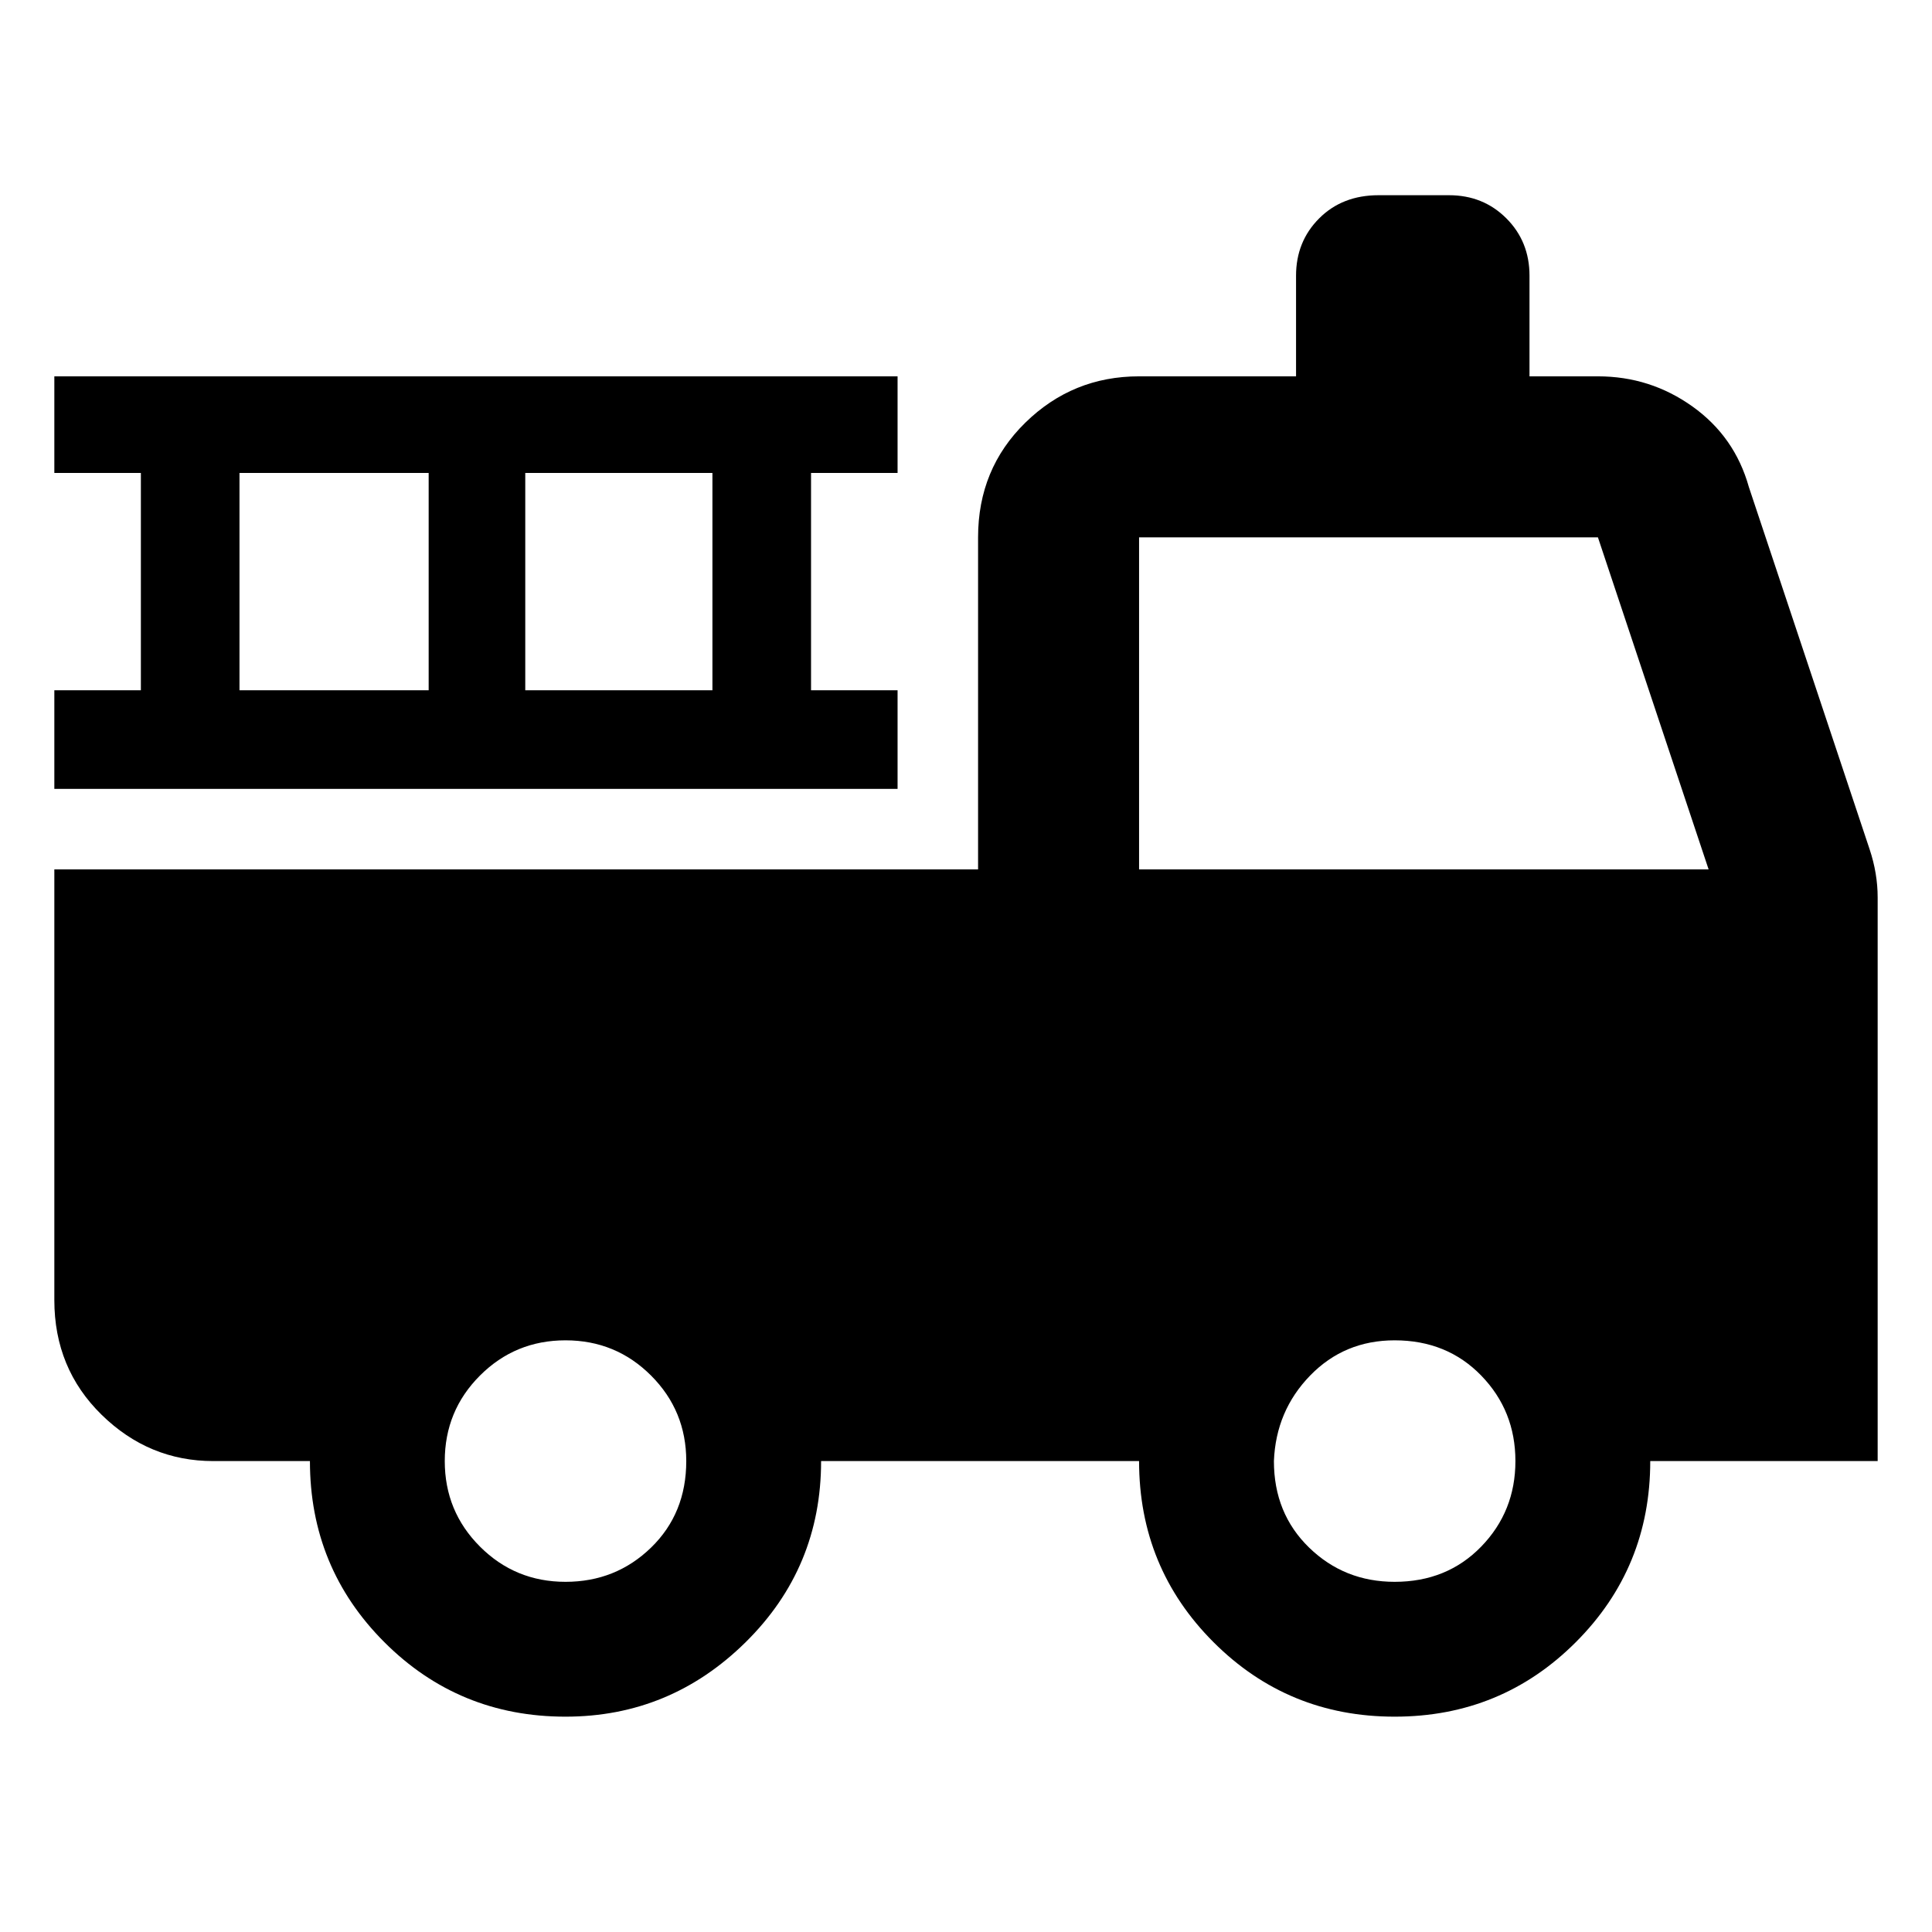 <svg xmlns="http://www.w3.org/2000/svg" height="48" width="48"><path d="M14.05 42.65Q11.4 42.65 9.55 40.8Q7.7 38.95 7.7 36.3H5.3Q3.7 36.3 2.525 35.15Q1.35 34 1.35 32.3V21.6H24.3V13.35Q24.3 11.65 25.475 10.5Q26.65 9.35 28.3 9.35H32.2V6.85Q32.2 6 32.775 5.425Q33.35 4.85 34.25 4.85H36Q36.85 4.85 37.425 5.425Q38 6 38 6.85V9.35H39.7Q41 9.35 42.05 10.1Q43.1 10.85 43.45 12.1L46.45 21.1Q46.55 21.4 46.6 21.7Q46.65 22 46.65 22.3V36.3H41Q41 38.95 39.15 40.8Q37.3 42.65 34.65 42.65Q32 42.65 30.15 40.8Q28.3 38.95 28.3 36.3H20.4Q20.4 38.95 18.525 40.8Q16.65 42.65 14.05 42.65ZM14.05 39.3Q15.3 39.3 16.175 38.45Q17.05 37.6 17.05 36.3Q17.05 35.05 16.175 34.175Q15.3 33.3 14.05 33.3Q12.8 33.3 11.925 34.175Q11.05 35.05 11.05 36.3Q11.05 37.55 11.925 38.425Q12.8 39.3 14.05 39.3ZM34.65 39.3Q35.95 39.3 36.8 38.425Q37.65 37.55 37.65 36.3Q37.65 35.05 36.8 34.175Q35.95 33.3 34.65 33.3Q33.4 33.3 32.55 34.175Q31.7 35.05 31.65 36.3Q31.65 37.6 32.525 38.45Q33.4 39.3 34.65 39.3ZM28.3 21.6H42.45L39.7 13.35Q39.7 13.35 39.7 13.35Q39.7 13.35 39.7 13.35H28.3Q28.3 13.35 28.3 13.35Q28.3 13.35 28.3 13.35ZM1.35 19.6V17.15H3.5V11.75H1.35V9.35H22.3V11.75H20.15V17.15H22.3V19.6ZM5.95 17.15H10.65V11.75H5.95ZM13.05 17.15H17.7V11.75H13.05Z"/></svg>